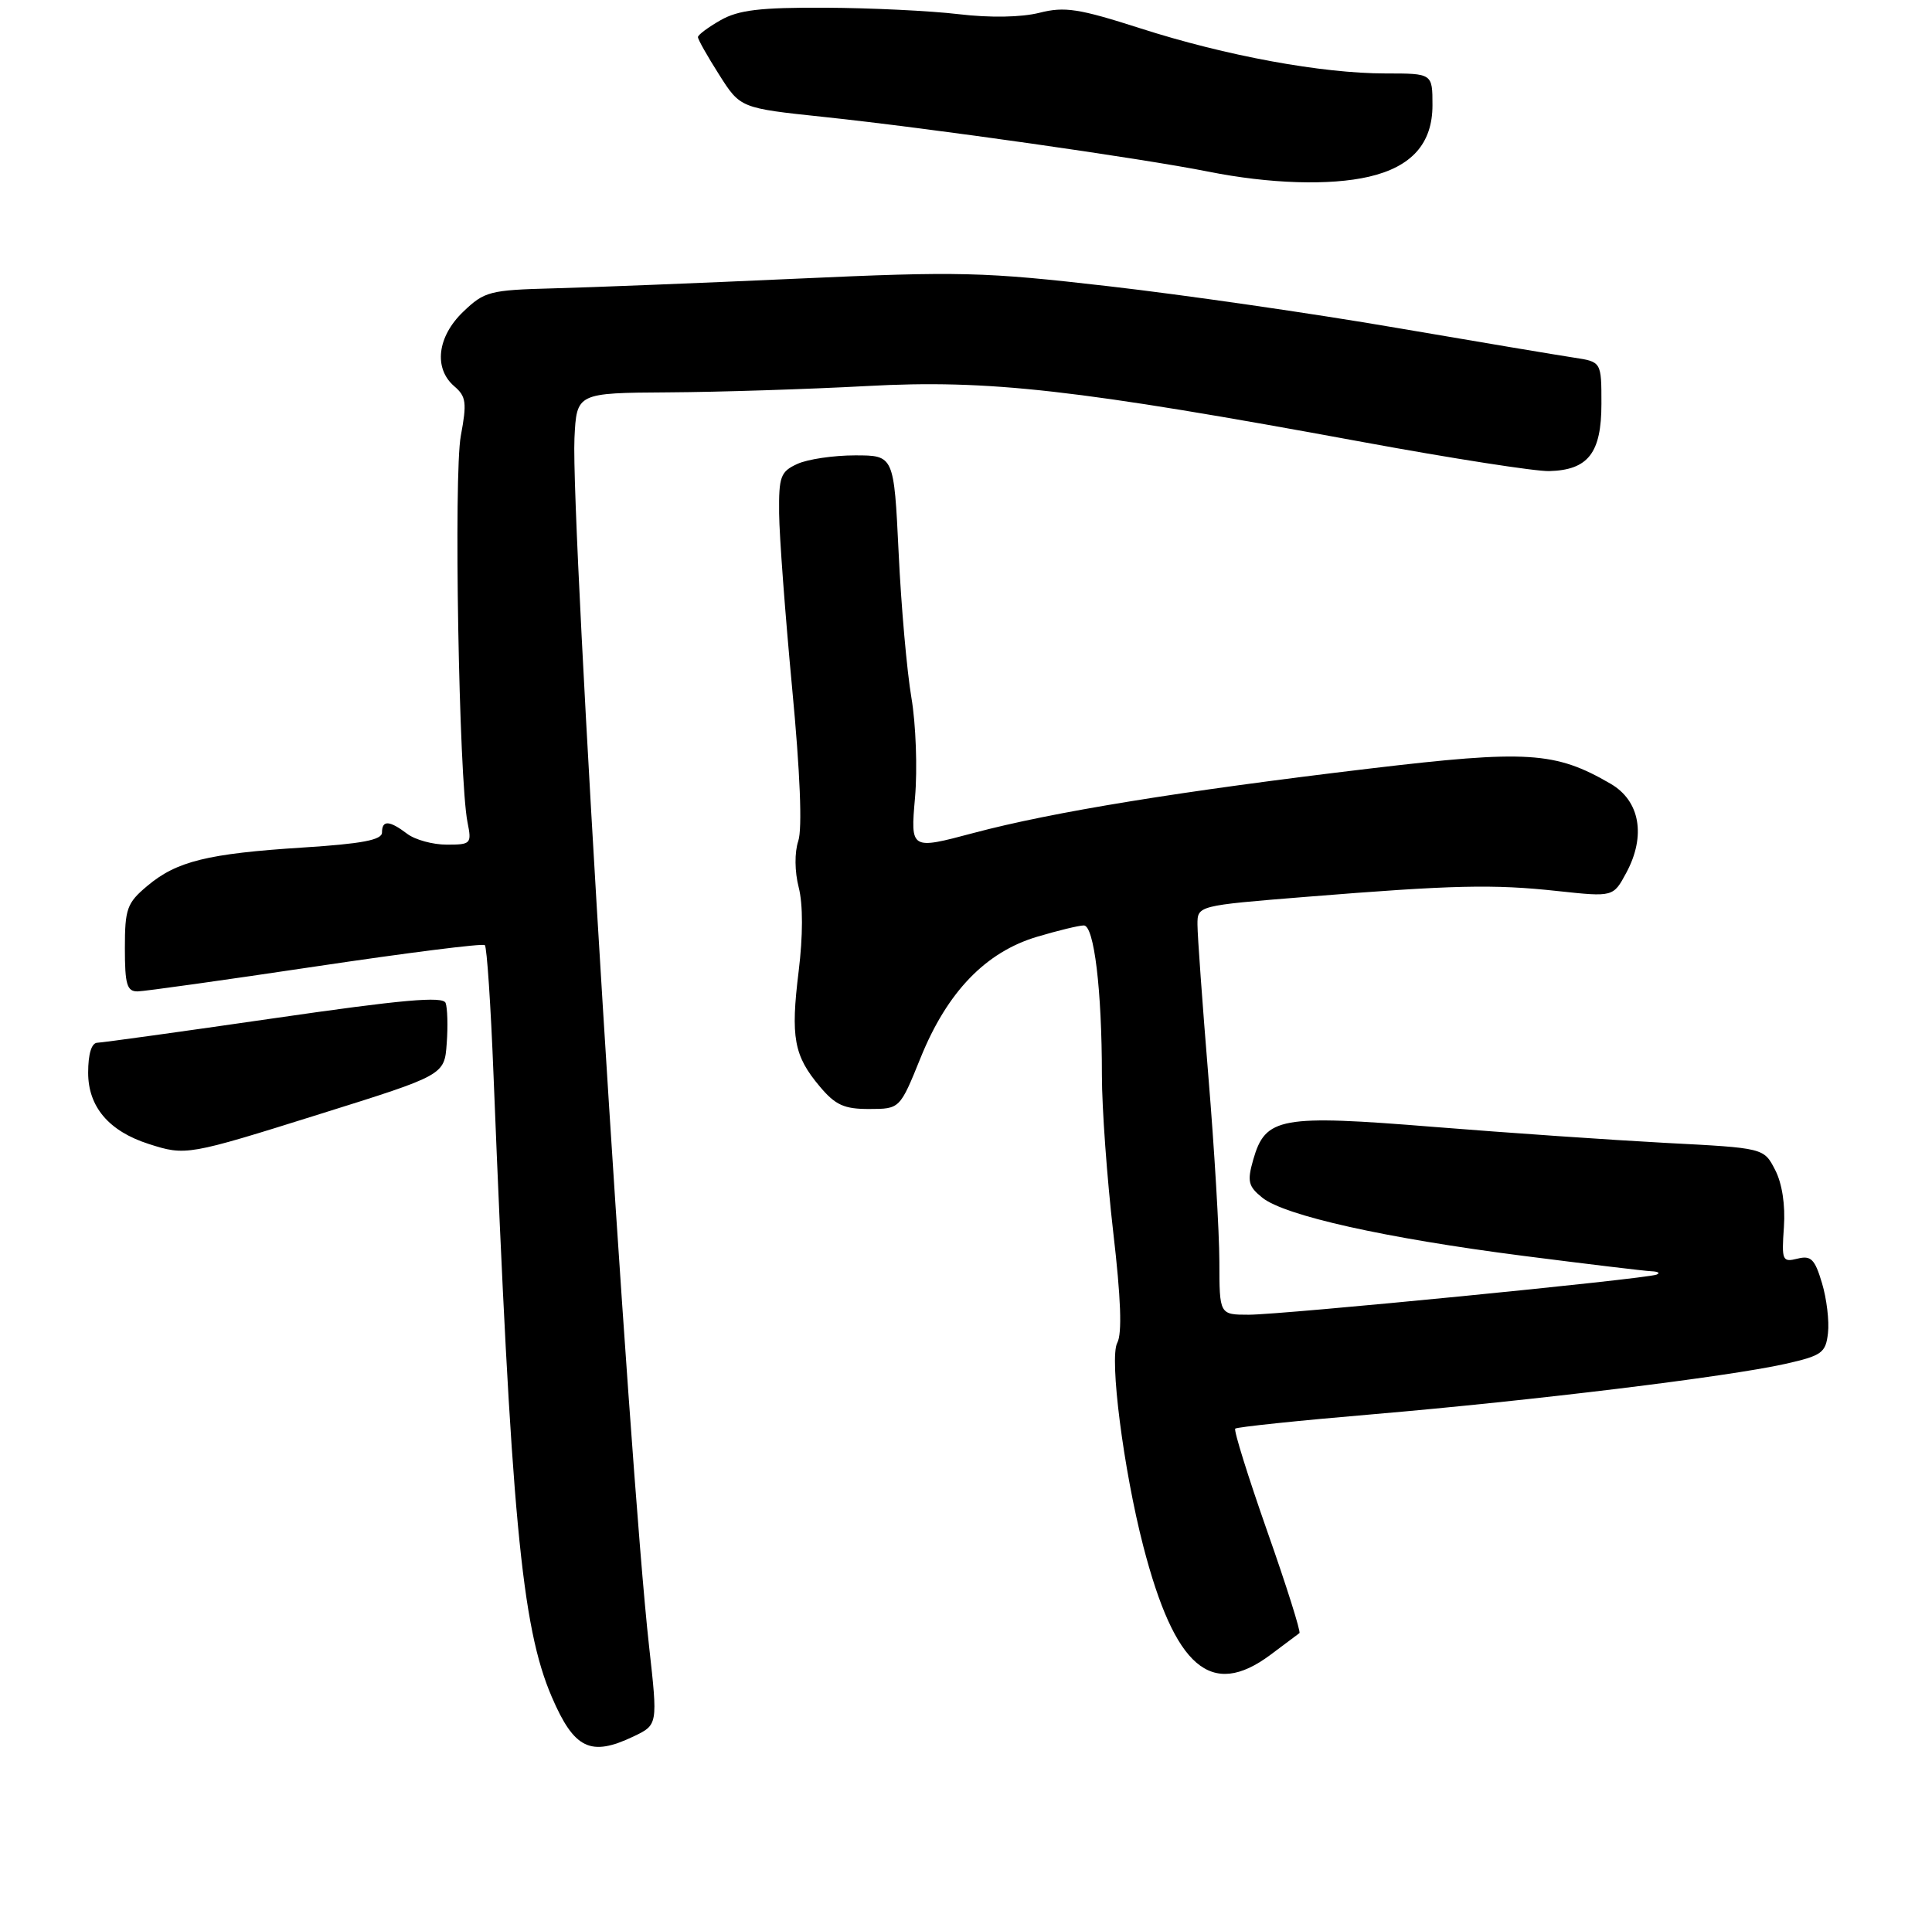 <?xml version="1.0" encoding="UTF-8" standalone="no"?>
<!DOCTYPE svg PUBLIC "-//W3C//DTD SVG 1.1//EN" "http://www.w3.org/Graphics/SVG/1.1/DTD/svg11.dtd" >
<svg xmlns="http://www.w3.org/2000/svg" xmlns:xlink="http://www.w3.org/1999/xlink" version="1.1" viewBox="0 0 263 261">
 <g >
 <path fill="currentColor"
d=" M 86.24 236.42 C 89.55 234.84 89.55 234.84 88.36 224.17 C 85.61 199.53 77.67 70.86 78.20 59.66 C 78.50 53.50 78.50 53.50 91.00 53.42 C 97.88 53.38 110.03 52.99 118.00 52.56 C 134.61 51.65 146.61 53.01 185.50 60.18 C 197.60 62.41 209.03 64.19 210.89 64.14 C 216.20 64.00 218.00 61.67 218.00 54.98 C 218.00 49.26 218.00 49.26 214.25 48.69 C 212.19 48.38 201.28 46.55 190.00 44.62 C 178.72 42.68 161.18 40.15 151.00 38.98 C 133.88 37.01 130.71 36.93 108.50 37.94 C 95.30 38.54 80.37 39.13 75.31 39.26 C 66.66 39.49 65.95 39.67 63.06 42.44 C 59.52 45.83 59.00 50.16 61.85 52.60 C 63.46 53.98 63.57 54.83 62.73 59.34 C 61.75 64.56 62.47 106.09 63.64 111.95 C 64.23 114.88 64.11 115.00 60.82 115.00 C 58.93 115.00 56.51 114.34 55.44 113.53 C 53.00 111.68 52.00 111.63 52.00 113.35 C 52.00 114.36 49.28 114.88 41.25 115.39 C 28.24 116.22 24.04 117.26 20.05 120.62 C 17.28 122.94 17.00 123.73 17.00 129.09 C 17.00 134.06 17.28 135.00 18.75 134.98 C 19.71 134.96 30.62 133.43 43.00 131.58 C 55.38 129.73 65.72 128.42 66.00 128.68 C 66.28 128.95 66.81 136.89 67.18 146.33 C 69.58 206.40 70.99 221.45 75.11 231.03 C 78.16 238.13 80.39 239.21 86.24 236.42 Z  M 172.91 225.33 C 174.88 223.86 176.68 222.52 176.89 222.35 C 177.10 222.19 175.14 215.95 172.51 208.49 C 169.89 201.02 167.93 194.74 168.15 194.51 C 168.37 194.29 176.87 193.40 187.03 192.54 C 208.64 190.69 235.18 187.45 243.00 185.70 C 248.02 184.57 248.53 184.20 248.84 181.50 C 249.03 179.87 248.66 176.80 248.02 174.68 C 247.05 171.42 246.52 170.90 244.68 171.37 C 242.63 171.88 242.52 171.62 242.84 167.08 C 243.05 164.07 242.60 161.12 241.64 159.27 C 240.11 156.30 240.11 156.30 226.80 155.61 C 219.49 155.22 205.26 154.24 195.19 153.43 C 174.27 151.74 172.26 152.10 170.60 157.89 C 169.76 160.84 169.92 161.52 171.83 163.06 C 174.85 165.51 188.55 168.57 207.31 170.98 C 215.98 172.09 223.85 173.04 224.79 173.08 C 225.73 173.12 226.05 173.33 225.50 173.54 C 223.96 174.14 174.53 179.00 170.00 179.00 C 166.00 179.00 166.00 179.00 165.99 171.75 C 165.98 167.76 165.31 156.40 164.49 146.50 C 163.68 136.60 163.01 127.33 163.01 125.90 C 163.00 123.30 163.00 123.30 177.75 122.11 C 197.84 120.49 203.25 120.36 212.06 121.32 C 219.61 122.13 219.61 122.13 221.39 118.82 C 224.09 113.80 223.25 109.03 219.25 106.71 C 211.73 102.33 207.91 102.09 186.46 104.64 C 160.77 107.70 143.25 110.55 132.53 113.41 C 123.94 115.70 123.94 115.70 124.56 108.60 C 124.90 104.70 124.68 98.58 124.07 95.00 C 123.46 91.42 122.67 82.54 122.33 75.25 C 121.69 62.00 121.69 62.00 116.39 62.00 C 113.48 62.00 109.95 62.52 108.55 63.16 C 106.25 64.21 106.01 64.87 106.06 69.91 C 106.09 72.98 106.89 83.68 107.83 93.67 C 108.92 105.14 109.23 112.82 108.67 114.49 C 108.15 116.05 108.17 118.65 108.73 120.83 C 109.32 123.14 109.31 127.42 108.72 132.24 C 107.61 141.24 108.07 143.74 111.59 147.92 C 113.72 150.46 114.91 151.00 118.34 150.99 C 122.50 150.98 122.50 150.98 125.33 143.99 C 128.95 135.05 134.18 129.62 141.18 127.54 C 144.03 126.69 146.89 126.00 147.54 126.00 C 148.94 126.00 150.00 134.81 150.00 146.40 C 150.00 150.85 150.70 160.46 151.54 167.74 C 152.59 176.75 152.77 181.57 152.09 182.83 C 150.99 184.88 152.94 200.12 155.63 210.50 C 159.92 227.06 164.86 231.31 172.91 225.33 Z  M 43.54 151.68 C 60.50 146.37 60.50 146.37 60.81 142.07 C 60.99 139.71 60.91 137.22 60.66 136.55 C 60.30 135.61 54.72 136.11 37.34 138.63 C 24.78 140.45 13.94 141.95 13.25 141.97 C 12.46 141.99 12.00 143.49 12.00 146.05 C 12.00 150.69 14.82 154.01 20.24 155.75 C 25.29 157.37 25.53 157.33 43.54 151.68 Z  M 186.35 24.06 C 192.18 22.71 195.00 19.53 195.00 14.33 C 195.00 10.00 195.00 10.00 188.63 10.00 C 179.93 10.00 166.91 7.61 155.24 3.86 C 146.86 1.17 144.94 0.87 141.50 1.74 C 139.04 2.36 134.80 2.44 130.50 1.93 C 126.65 1.47 118.47 1.08 112.33 1.05 C 103.46 1.01 100.53 1.36 98.09 2.75 C 96.40 3.71 95.01 4.75 95.01 5.05 C 95.00 5.36 96.30 7.66 97.89 10.16 C 100.78 14.72 100.78 14.72 112.14 15.92 C 126.59 17.45 155.39 21.55 164.50 23.37 C 172.82 25.03 181.04 25.29 186.35 24.06 Z "/>
</g>
</svg>